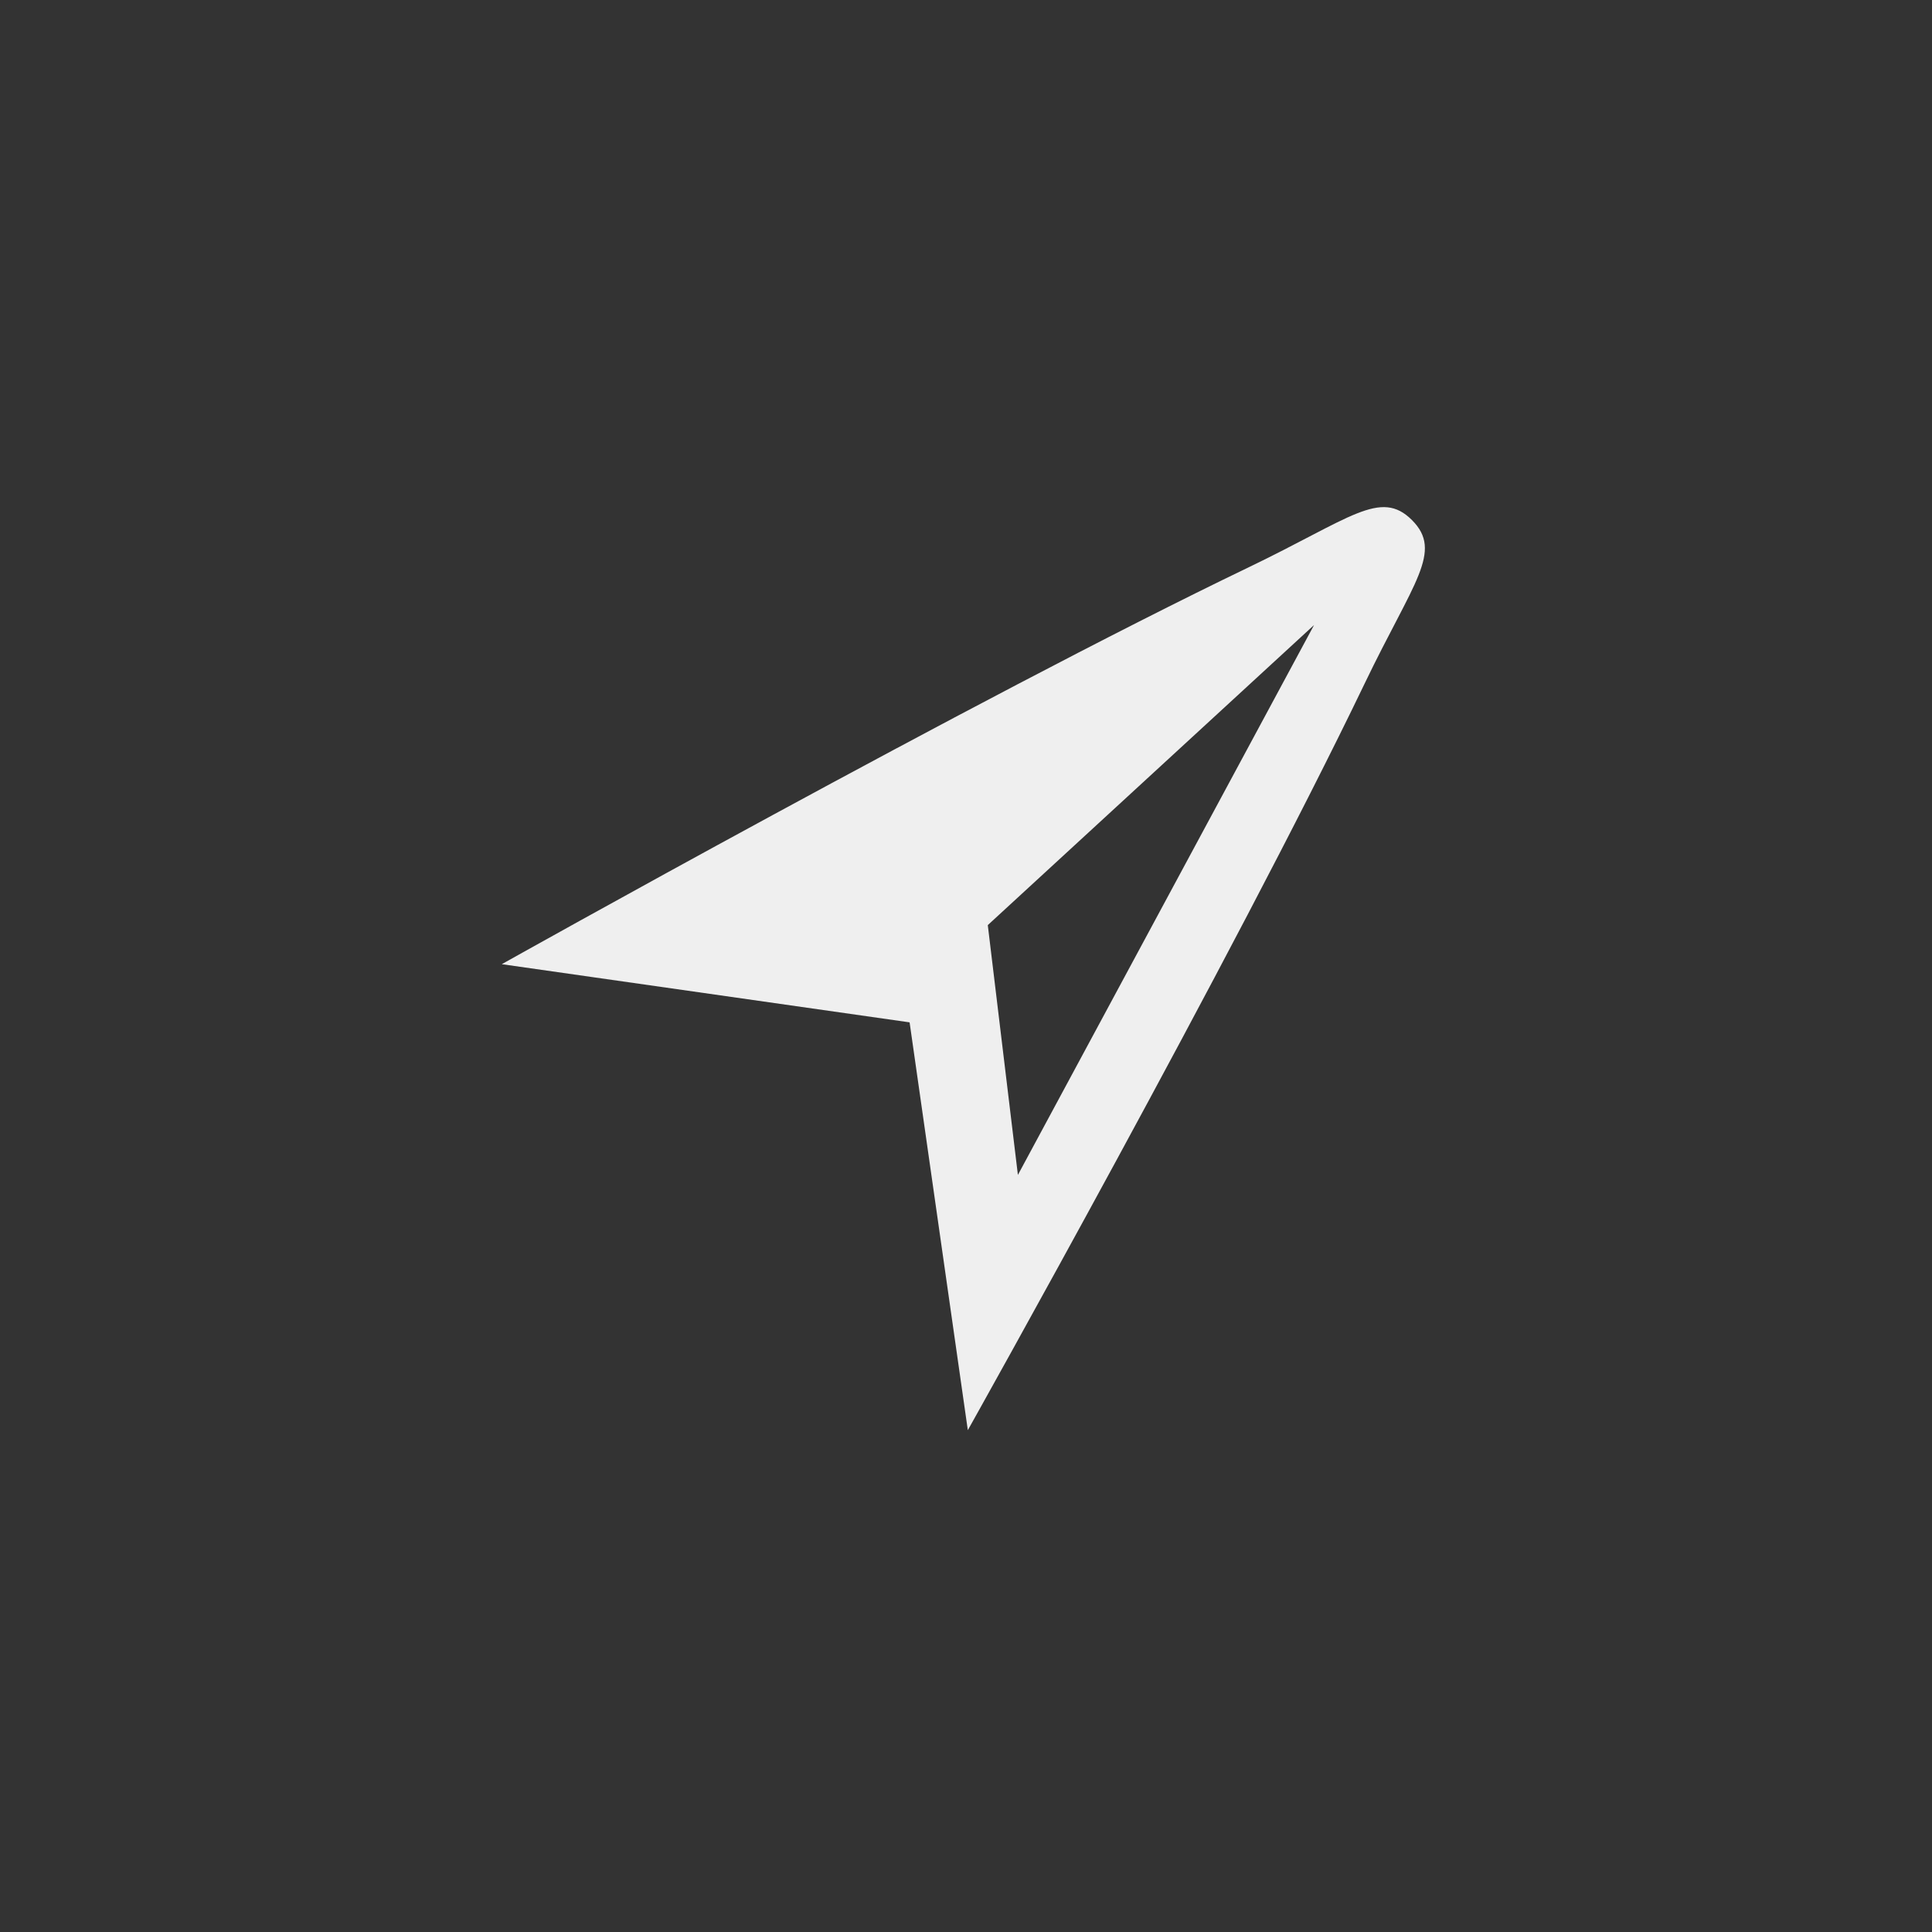 <svg xmlns="http://www.w3.org/2000/svg" width="144" height="144" viewBox="0 0 144 144">
  <rect x="0" y="0" width="144" height="144" fill="#333333" stroke="none"/>
  <g fill="none" fill-rule="evenodd">
<path fill="#EFEFEF" fill-rule="nonzero" d="M105.24,38.764 C102.896,36.42 100.664,38.632 93.076,42.28 C72.776,52.036 37.4,71.864 37.4,71.864 L67.796,76.2 L72.136,106.596 C72.136,106.596 91.968,71.224 101.72,50.932 C105.368,43.34 107.58,41.108 105.24,38.764 Z M97.944,46.584 L75.868,87.572 L73.624,68.952 L97.944,46.584 Z"/>
  </g>
</svg>
